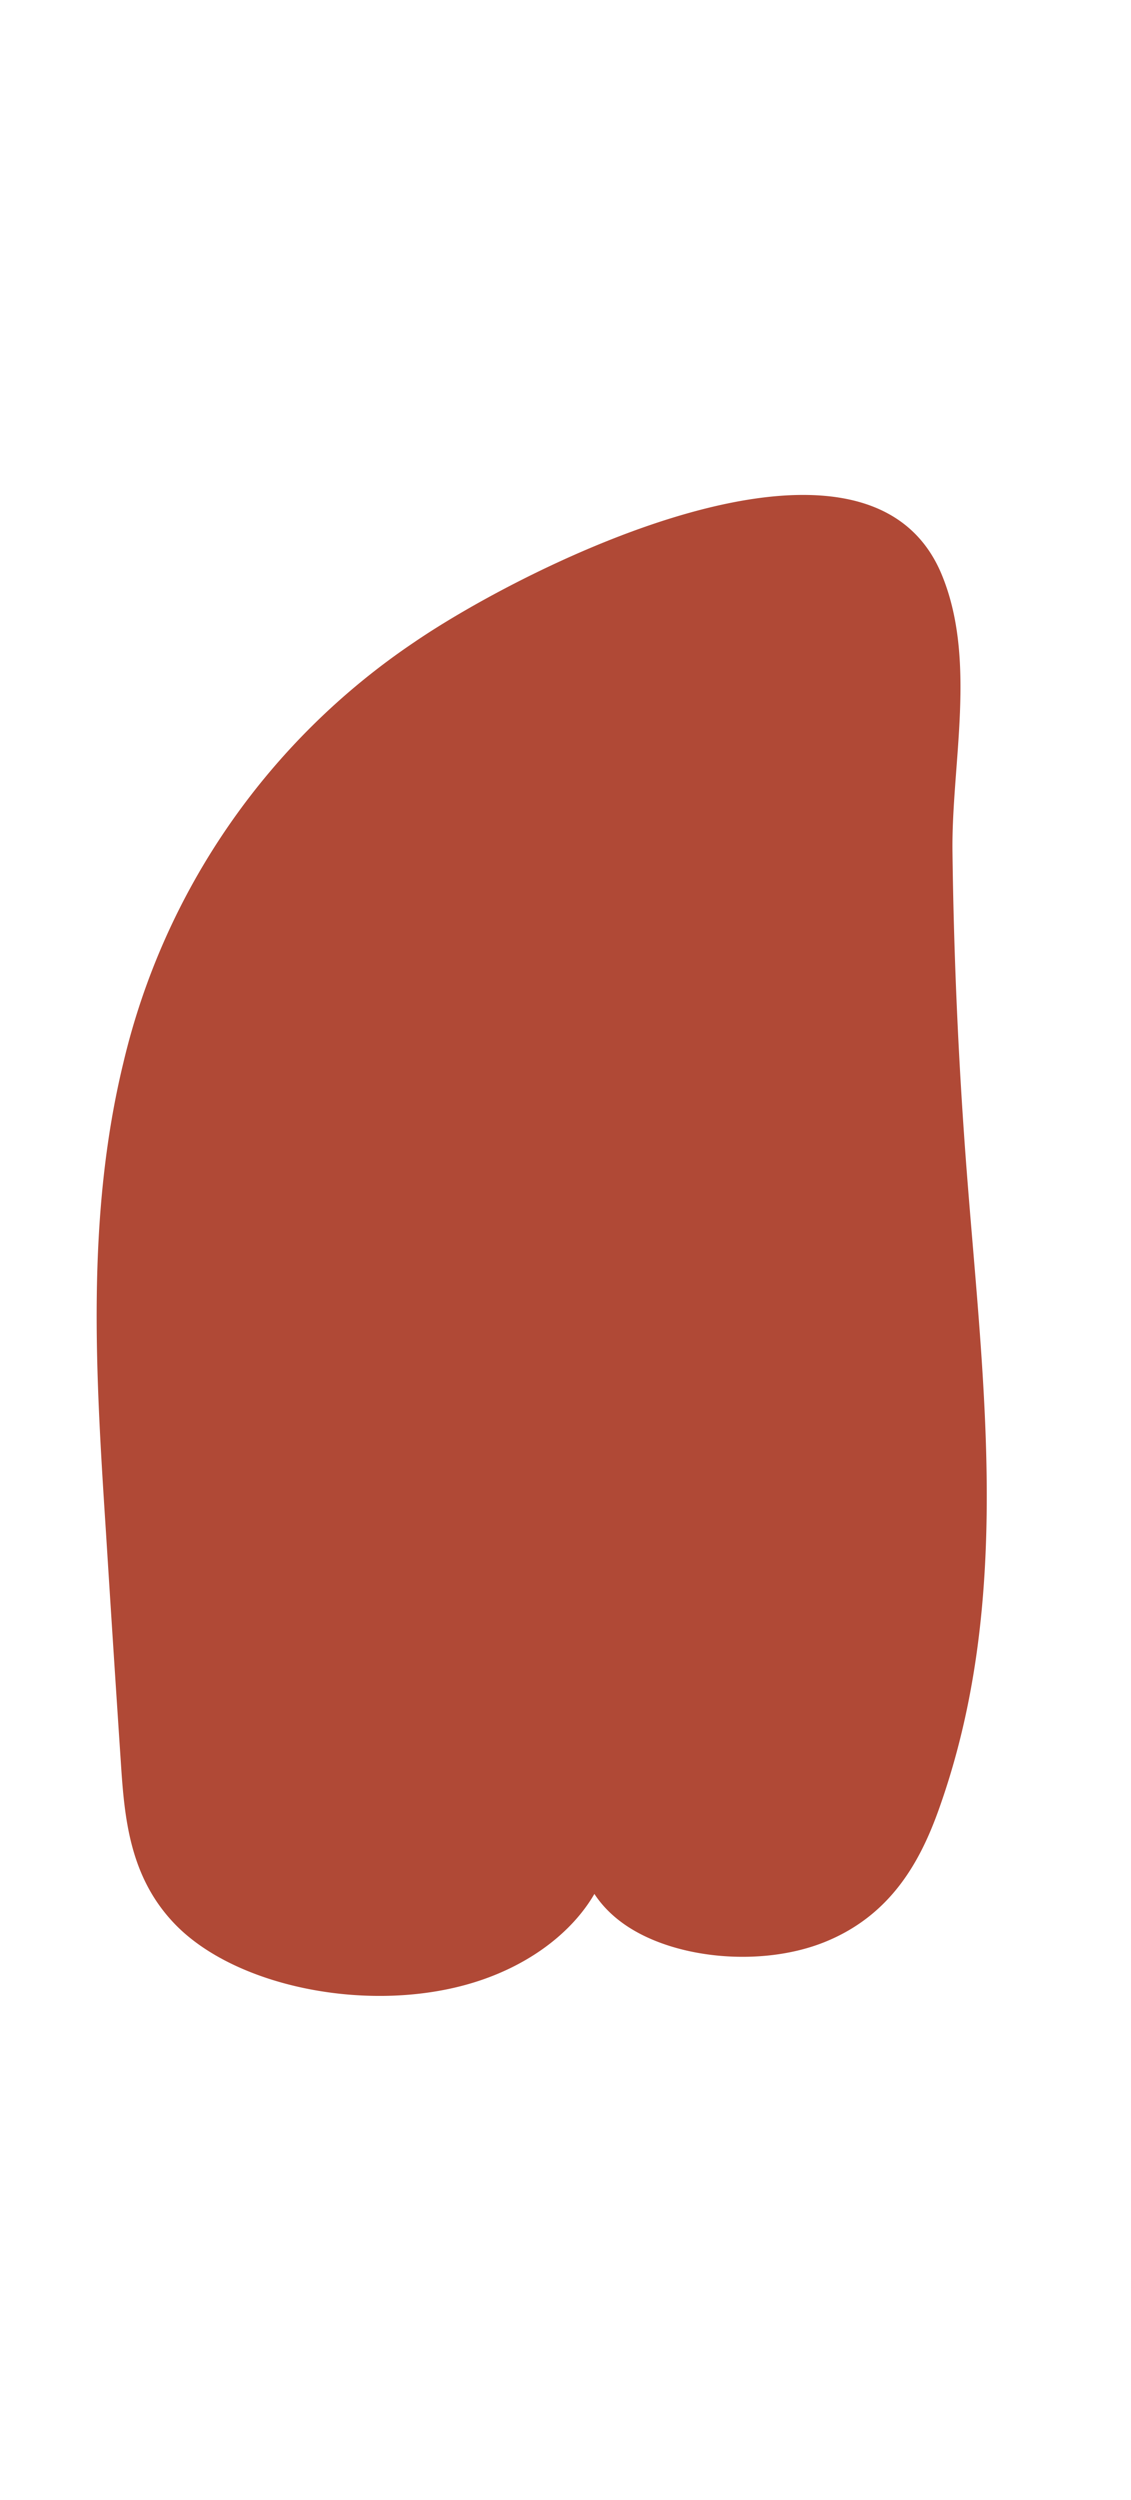 <svg id="Capa_1" data-name="Capa 1" xmlns="http://www.w3.org/2000/svg" viewBox="0 0 157 347"><defs><style>.cls-1{fill:#b04936;}</style></defs><path class="cls-1" d="M57.49,89.14a97.29,97.29,0,0,0-40.36,58.34c-5.22,21.49-3.83,43.43-2.42,65.19q1,15.93,2.06,31.84c.5,7.75,1.19,15.91,7.43,22.45,8.48,8.89,27.21,12.59,41.52,8.2s22.4-16.3,17.94-26.41c-5.18,5.7-3.78,13.71,3.21,18.46s18.93,5.77,27.49,2.37c9.26-3.68,13.32-11.16,15.86-18.17,10.4-28.82,6.29-58.95,4-88.56q-1.72-22.23-2-44.5c-.18-12.25,3.45-26.77-1.53-38.69C120.25,54.8,73.06,78.49,57.49,89.14Z"/></svg>
